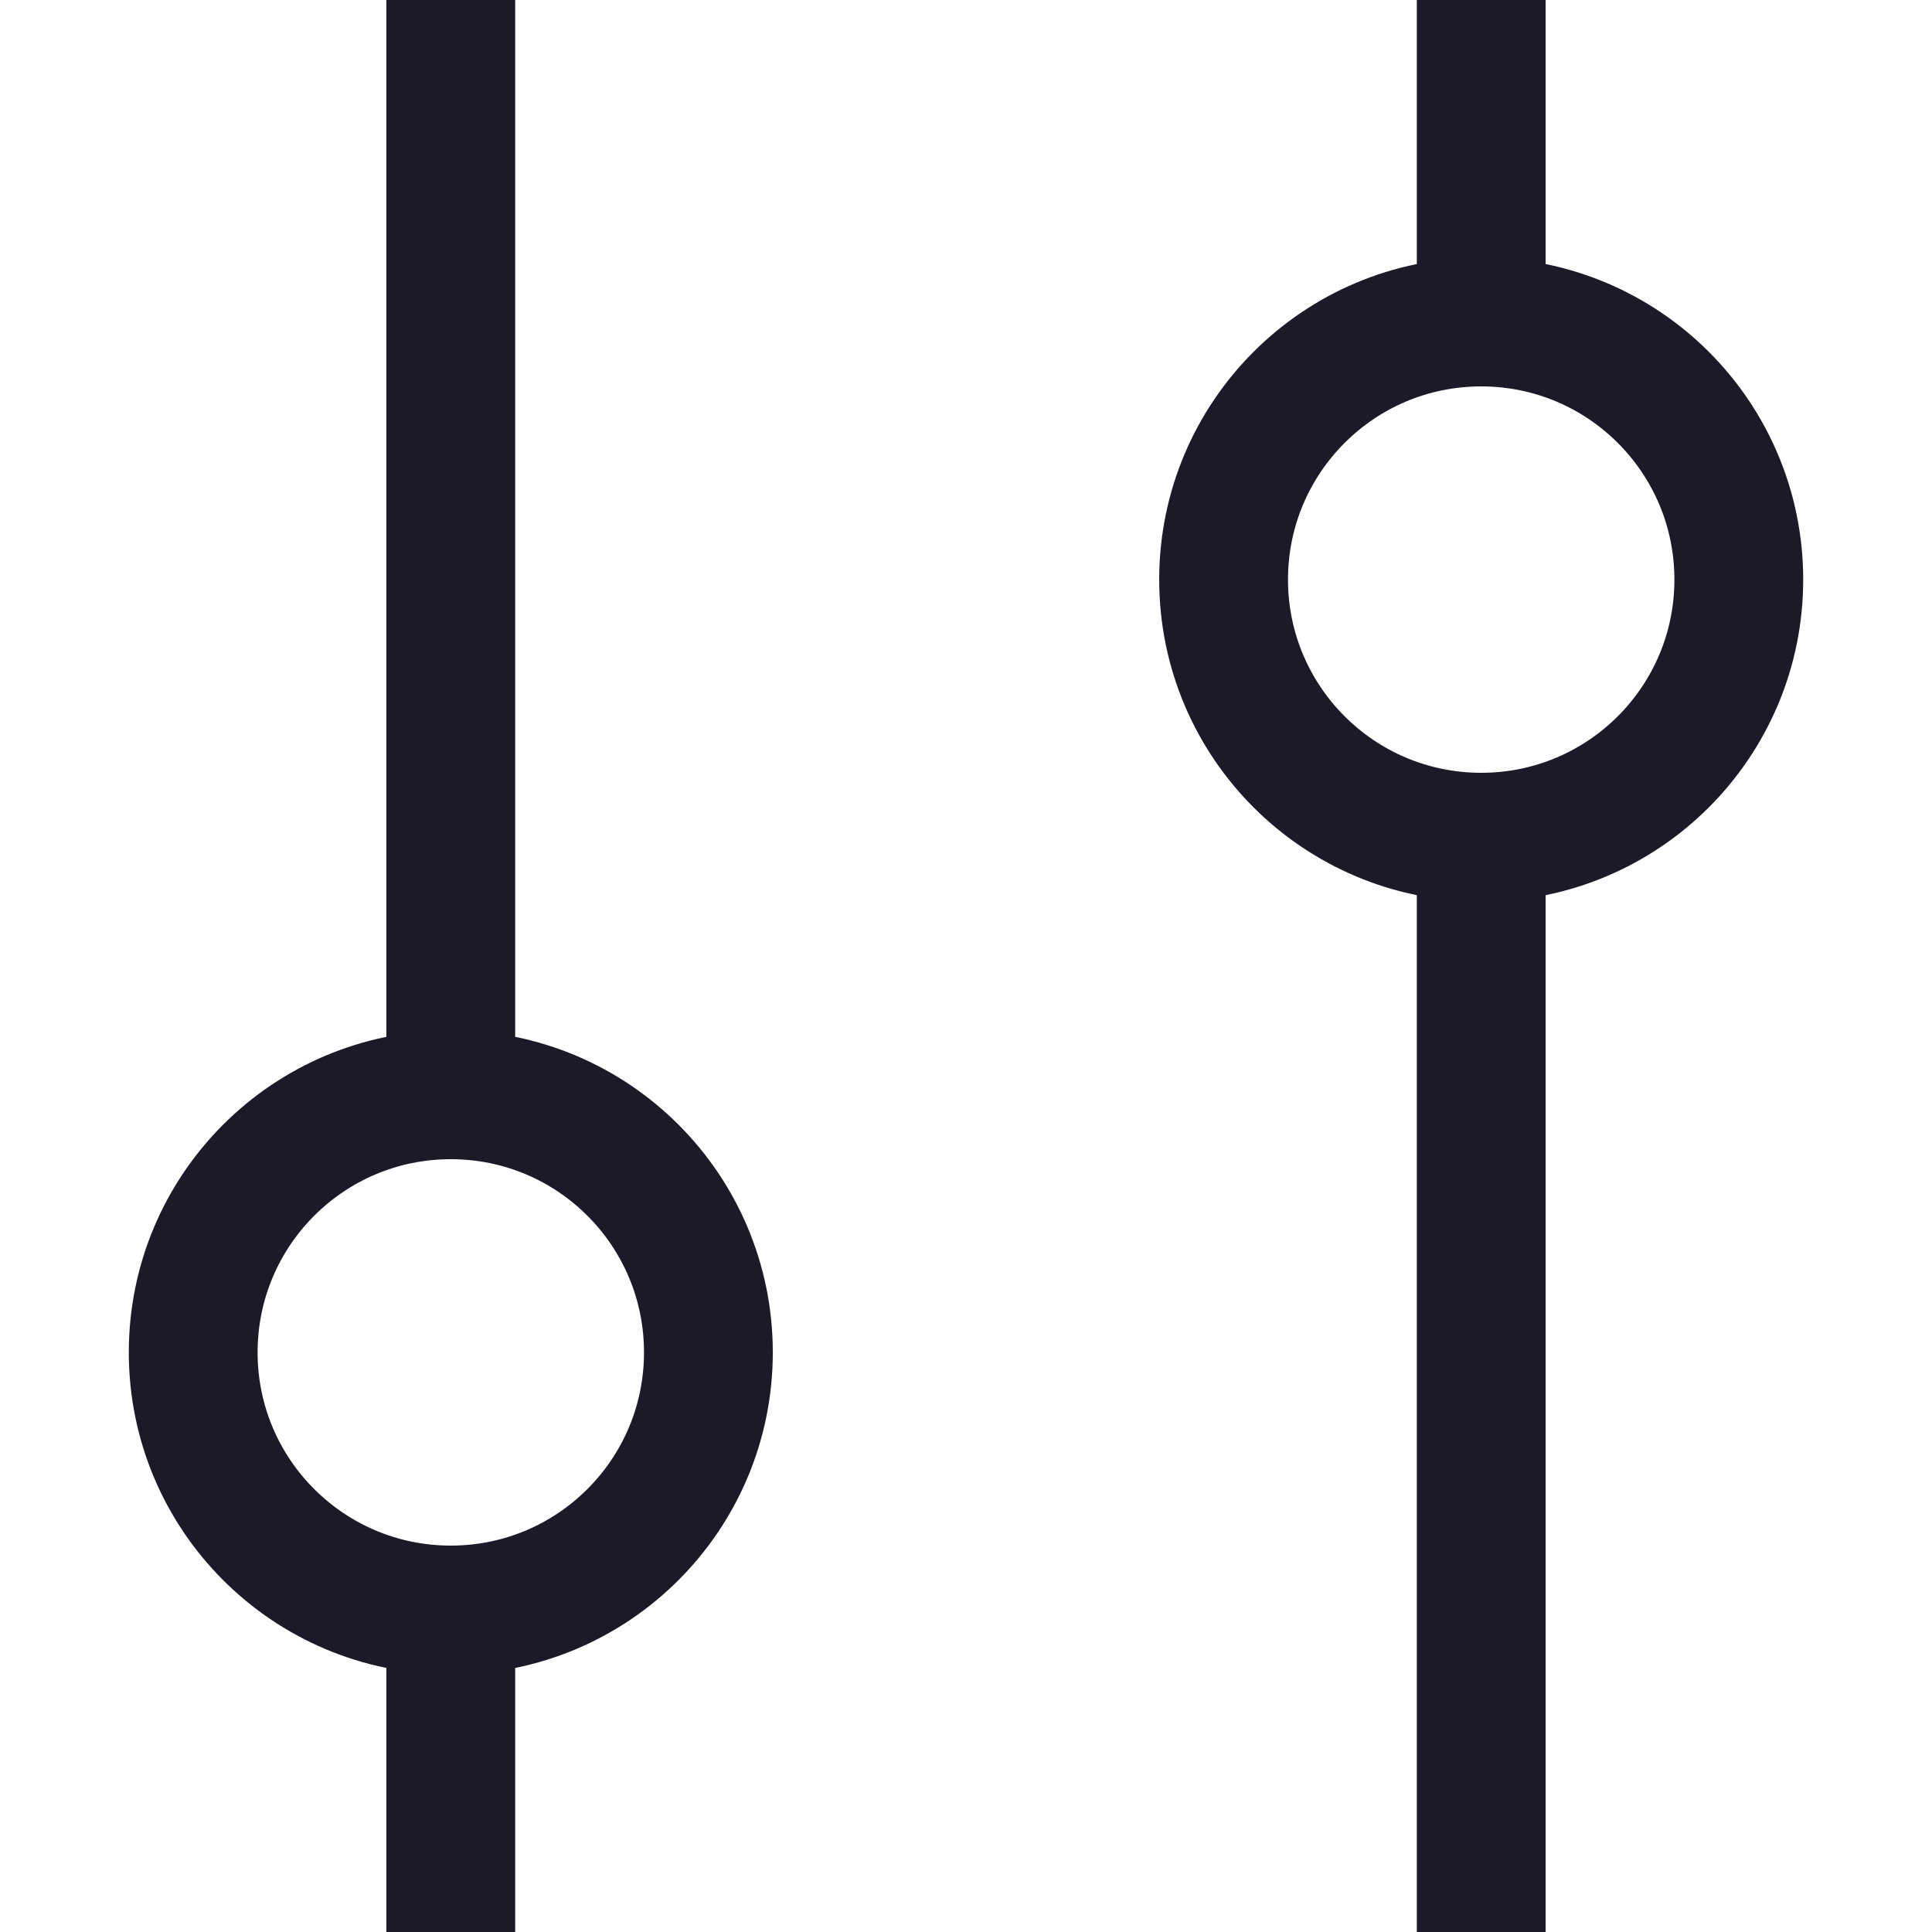 <svg width="15" height="15" viewBox="0 0 15 15" fill="none" xmlns="http://www.w3.org/2000/svg">
<path d="M3.5 0L3.5 8.5M3.5 8.5C2.395 8.5 1.5 9.395 1.5 10.5C1.5 11.605 2.395 12.5 3.5 12.5M3.5 8.5C4.605 8.5 5.5 9.395 5.5 10.5C5.5 11.605 4.605 12.5 3.5 12.5M3.5 12.5V15M11.5 0L11.5 2.5M11.5 2.5C10.395 2.5 9.5 3.395 9.5 4.5C9.5 5.605 10.395 6.5 11.5 6.5M11.5 2.5C12.605 2.5 13.5 3.395 13.5 4.5C13.5 5.605 12.605 6.5 11.5 6.5M11.5 6.5V15" stroke="#1D1929"/>
</svg>
